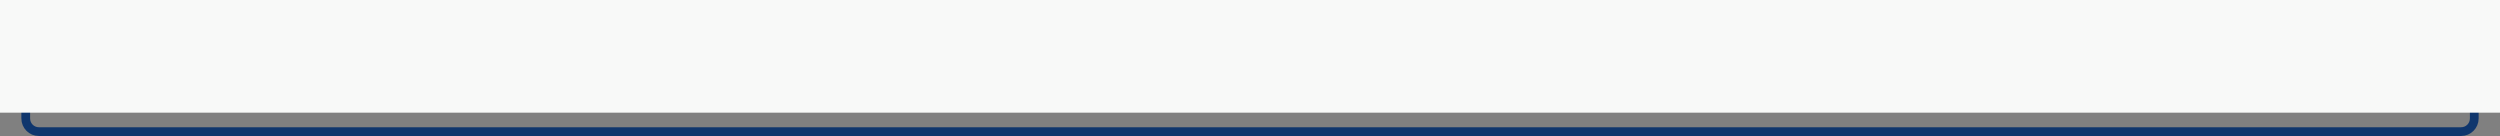 <svg width="1287" height="70" viewBox="0 0 1287 70" fill="none" xmlns="http://www.w3.org/2000/svg">
<rect x="0" y="0" width="1287" height="70" fill="#808080" stroke="none"/>
<path d="M20 67.75H1267C1270.73 67.75 1273.75 64.728 1273.75 61V30.059C1273.75 26.331 1270.73 23.309 1267 23.309H20C16.272 23.309 13.25 26.331 13.25 30.059V61C13.25 64.728 16.272 67.75 20 67.75Z" stroke="#0F366D" stroke-width="4.5"/>
<rect width="1287" height="58" transform="matrix(1 0 0 -1 0 58)" fill="#F8F9F8"/>
</svg>
